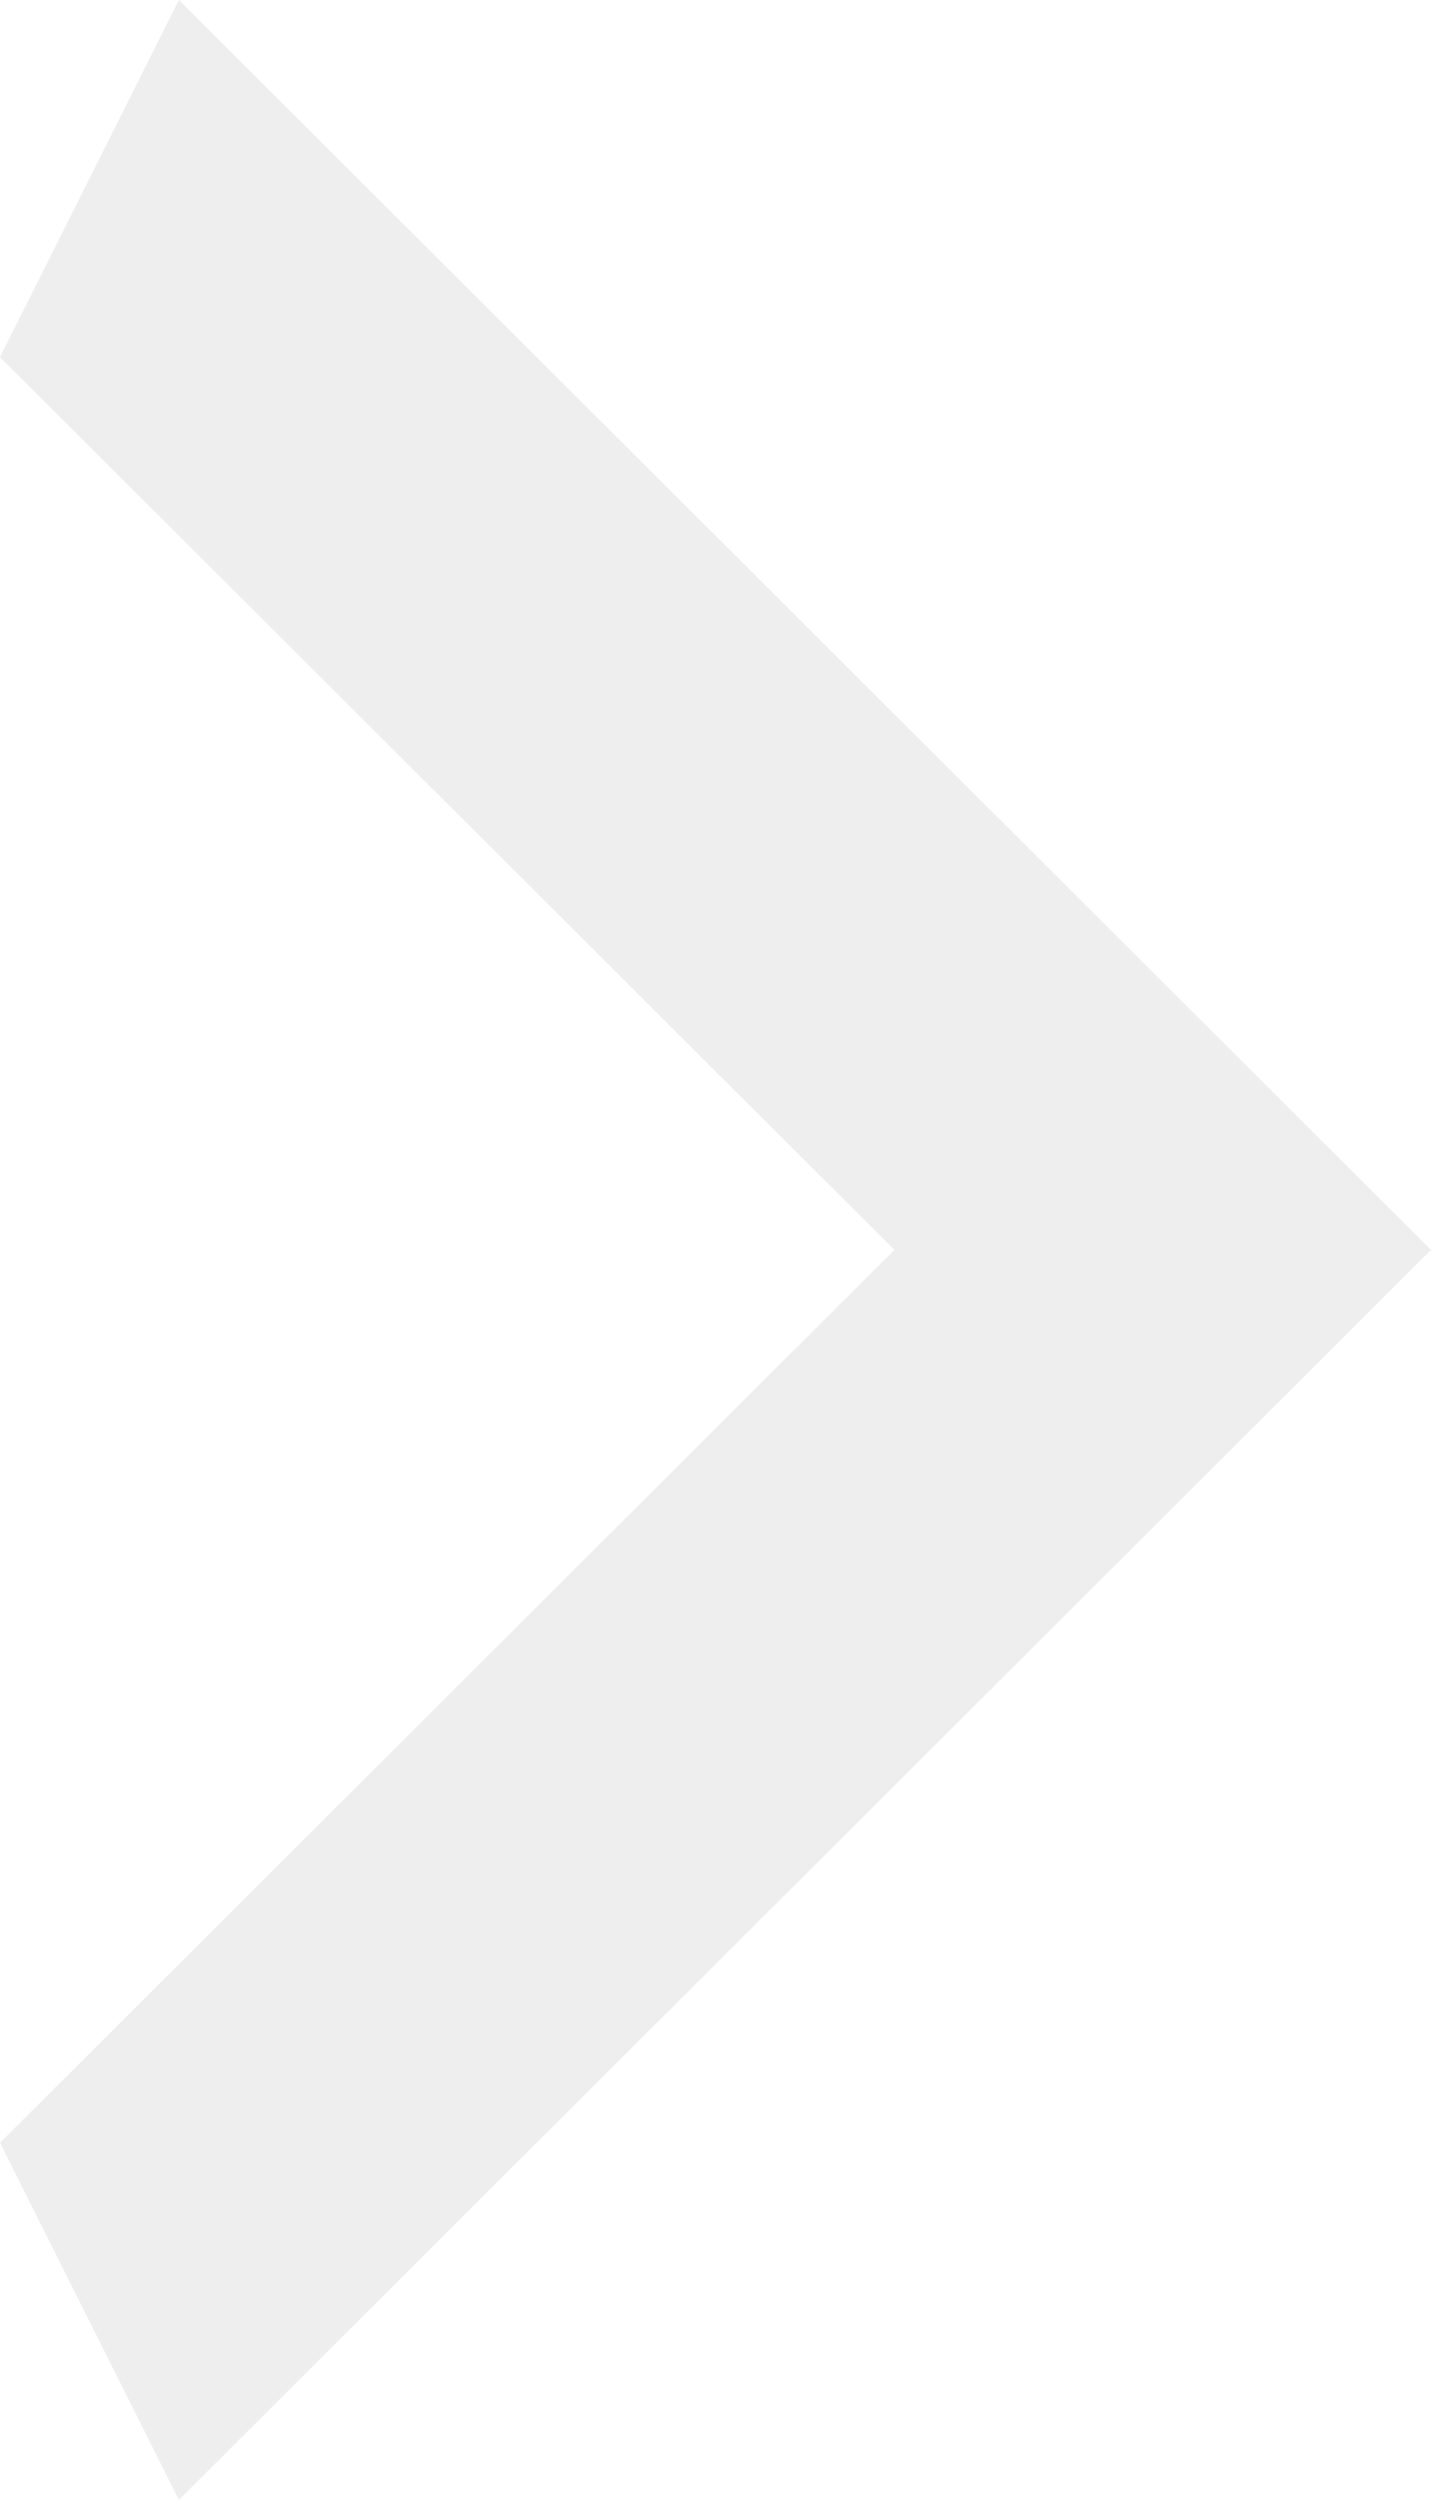 <svg width="339" height="592" viewBox="0 0 339 592" fill="none" xmlns="http://www.w3.org/2000/svg">
<path d="M-5.36417e-05 507.429L211.875 296L-1.66743e-05 84.571L42.375 -2.59318e-05L339 296L42.375 592L-5.36417e-05 507.429Z" fill="#A5A5A5" fill-opacity="0.19"/>
</svg>
